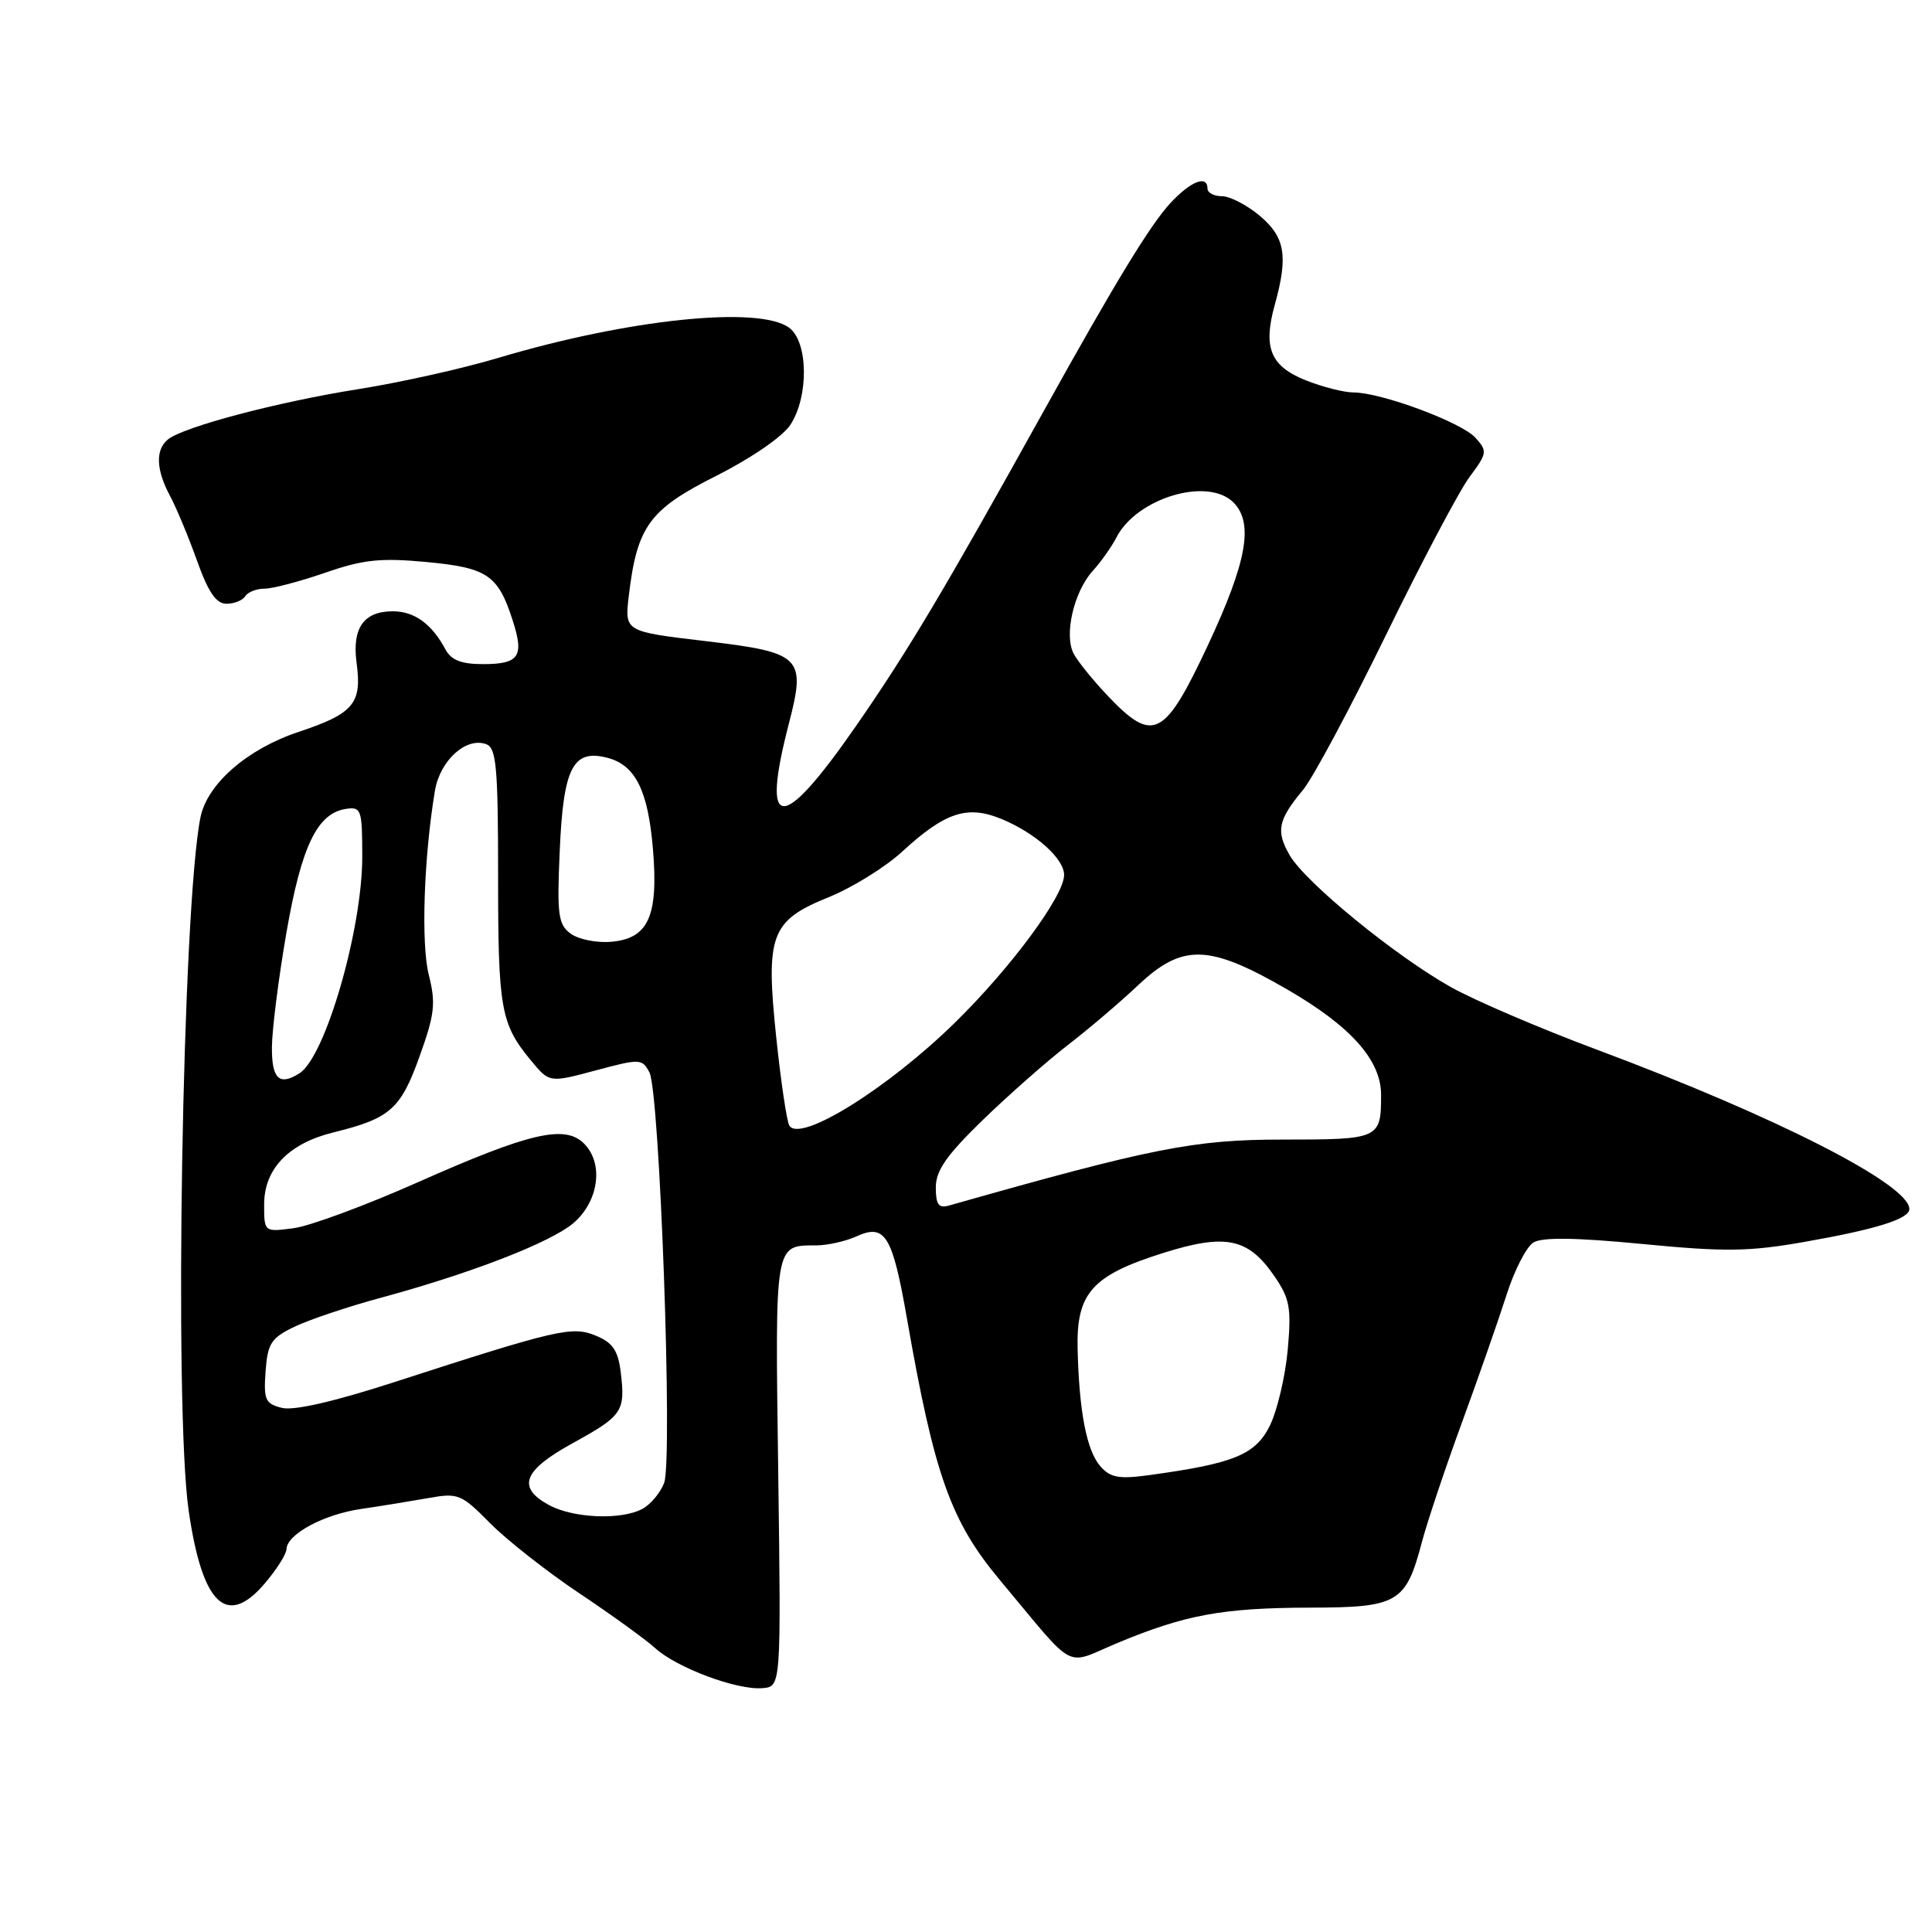 <?xml version="1.0" encoding="UTF-8" standalone="no"?>
<!DOCTYPE svg PUBLIC "-//W3C//DTD SVG 1.1//EN" "http://www.w3.org/Graphics/SVG/1.1/DTD/svg11.dtd" >
<svg xmlns="http://www.w3.org/2000/svg" xmlns:xlink="http://www.w3.org/1999/xlink" version="1.1" viewBox="0 0 256 256">
 <g >
 <path fill="currentColor"
d=" M 103.12 195.14 C 102.70 164.38 102.59 165.05 108.20 165.02 C 109.69 165.01 112.06 164.47 113.48 163.83 C 117.29 162.09 118.25 163.67 120.19 174.79 C 123.81 195.49 125.97 201.56 132.50 209.38 C 142.82 221.72 140.89 220.69 148.10 217.69 C 157.06 213.96 162.00 213.05 173.60 213.02 C 185.26 213.00 186.28 212.40 188.41 204.33 C 189.12 201.65 191.51 194.51 193.72 188.48 C 195.93 182.44 198.58 174.84 199.62 171.59 C 200.65 168.34 202.26 165.21 203.18 164.64 C 204.35 163.92 208.76 163.98 217.68 164.84 C 228.63 165.90 231.76 165.85 239.15 164.55 C 248.64 162.88 253.00 161.51 253.00 160.20 C 253.00 156.96 235.43 147.99 211.74 139.14 C 204.17 136.32 195.39 132.56 192.24 130.79 C 184.83 126.63 172.96 116.91 170.88 113.31 C 169.04 110.10 169.34 108.66 172.66 104.66 C 173.96 103.10 178.90 93.87 183.64 84.16 C 188.38 74.45 193.37 65.01 194.73 63.19 C 197.07 60.05 197.11 59.78 195.49 57.99 C 193.64 55.95 183.00 52.00 179.33 52.00 C 178.07 52.00 175.23 51.27 173.01 50.39 C 168.33 48.51 167.33 46.07 168.92 40.37 C 170.71 33.91 170.29 31.42 166.92 28.59 C 165.23 27.17 162.98 26.00 161.92 26.00 C 160.87 26.00 160.00 25.55 160.00 25.00 C 160.00 23.15 157.82 23.98 155.12 26.87 C 152.45 29.73 147.83 37.31 138.28 54.50 C 125.07 78.29 120.28 86.32 113.39 96.25 C 103.53 110.46 100.78 110.35 104.53 95.88 C 106.82 87.03 106.25 86.46 93.40 84.94 C 82.76 83.68 82.76 83.68 83.32 78.95 C 84.41 69.74 86.03 67.51 94.91 63.05 C 99.55 60.71 103.70 57.86 104.73 56.29 C 107.19 52.53 107.10 45.28 104.56 43.42 C 100.54 40.48 83.20 42.29 66.00 47.43 C 61.33 48.83 53.00 50.69 47.50 51.56 C 36.82 53.25 24.30 56.56 22.25 58.23 C 20.58 59.59 20.67 62.23 22.51 65.67 C 23.35 67.23 24.96 71.09 26.09 74.25 C 27.59 78.47 28.64 80.00 30.01 80.00 C 31.04 80.00 32.16 79.55 32.50 79.00 C 32.84 78.45 33.99 78.00 35.06 78.00 C 36.12 78.00 39.73 77.05 43.09 75.89 C 48.14 74.14 50.43 73.90 56.51 74.47 C 64.59 75.23 66.00 76.18 67.94 82.23 C 69.48 87.00 68.79 88.00 63.98 88.00 C 61.15 88.00 59.79 87.47 59.04 86.08 C 57.22 82.67 54.92 81.00 52.05 81.00 C 48.19 81.00 46.63 83.22 47.25 87.84 C 47.98 93.23 46.87 94.55 39.54 96.99 C 32.78 99.24 27.48 103.85 26.57 108.27 C 24.17 120.05 23.03 186.54 25.00 200.17 C 26.80 212.62 30.03 215.72 35.05 209.85 C 36.63 208.01 37.94 205.95 37.96 205.27 C 38.03 203.28 42.90 200.66 47.87 199.94 C 50.42 199.57 54.39 198.92 56.71 198.51 C 60.72 197.79 61.11 197.95 64.98 201.87 C 67.22 204.12 72.53 208.29 76.78 211.13 C 81.02 213.96 85.54 217.23 86.82 218.39 C 89.66 220.98 97.62 223.96 101.00 223.69 C 103.50 223.50 103.50 223.50 103.12 195.14 Z  M 72.75 199.43 C 68.44 197.09 69.31 194.84 75.90 191.22 C 82.50 187.59 82.88 187.02 82.25 181.83 C 81.90 178.95 81.19 177.91 78.97 176.99 C 75.81 175.68 73.95 176.11 52.15 183.17 C 44.27 185.72 38.92 186.95 37.35 186.55 C 35.15 186.00 34.92 185.48 35.19 181.72 C 35.46 178.01 35.92 177.29 39.00 175.81 C 40.92 174.88 46.10 173.14 50.50 171.95 C 61.52 168.96 71.29 165.28 75.21 162.65 C 79.17 159.99 80.26 154.40 77.38 151.52 C 74.85 149.00 70.18 150.08 55.47 156.61 C 48.54 159.69 41.09 162.45 38.93 162.74 C 35.00 163.26 35.00 163.26 35.00 159.59 C 35.00 154.89 38.24 151.52 44.14 150.06 C 51.70 148.20 53.07 146.99 55.58 140.02 C 57.60 134.40 57.77 132.96 56.82 129.18 C 55.77 125.05 56.16 113.60 57.63 104.78 C 58.30 100.75 61.79 97.60 64.45 98.62 C 65.77 99.12 66.00 101.75 66.00 116.04 C 66.00 133.70 66.34 135.65 70.33 140.49 C 72.79 143.48 72.79 143.48 78.92 141.84 C 84.80 140.26 85.08 140.27 86.05 142.09 C 87.42 144.65 89.17 193.43 88.00 196.50 C 87.50 197.81 86.20 199.36 85.11 199.94 C 82.30 201.44 75.98 201.18 72.75 199.43 Z  M 145.82 194.31 C 144.00 192.25 142.99 187.10 142.79 178.75 C 142.61 171.35 144.68 169.01 154.08 166.04 C 162.39 163.42 165.39 164.03 168.85 169.08 C 170.91 172.08 171.13 173.28 170.63 178.87 C 170.31 182.37 169.25 186.87 168.28 188.87 C 166.38 192.74 163.56 193.91 152.36 195.45 C 148.30 196.01 147.14 195.81 145.82 194.31 Z  M 124.00 157.34 C 124.00 155.10 125.42 153.07 130.25 148.38 C 133.69 145.05 138.75 140.59 141.50 138.47 C 144.25 136.35 148.42 132.80 150.77 130.58 C 156.69 124.99 160.17 125.09 170.59 131.12 C 179.01 136.00 183.00 140.48 183.00 145.07 C 183.00 150.91 182.80 151.00 169.96 151.00 C 158.22 151.00 152.68 152.10 125.75 159.74 C 124.37 160.13 124.00 159.62 124.00 157.34 Z  M 104.59 149.15 C 104.26 148.61 103.48 143.41 102.87 137.59 C 101.42 123.83 102.10 122.00 109.84 118.87 C 112.95 117.60 117.33 114.89 119.56 112.83 C 125.26 107.59 128.20 106.64 132.78 108.55 C 137.26 110.43 141.00 113.78 141.00 115.94 C 141.00 118.70 133.95 128.24 126.54 135.50 C 117.63 144.23 106.02 151.46 104.59 149.15 Z  M 36.03 138.75 C 36.05 136.41 36.91 129.59 37.95 123.60 C 39.94 112.11 42.04 107.75 45.85 107.18 C 47.87 106.88 48.00 107.27 48.00 113.54 C 48.00 123.16 43.11 140.04 39.69 142.21 C 37.01 143.92 36.00 142.97 36.03 138.75 Z  M 75.62 123.72 C 73.96 122.49 73.79 121.26 74.17 112.66 C 74.65 101.75 75.91 99.26 80.40 100.39 C 84.18 101.33 85.87 104.70 86.52 112.53 C 87.26 121.40 85.91 124.38 80.98 124.79 C 79.06 124.96 76.66 124.47 75.62 123.72 Z  M 146.83 92.25 C 144.87 90.19 142.81 87.65 142.27 86.62 C 140.96 84.15 142.29 78.41 144.79 75.65 C 145.87 74.47 147.29 72.46 147.94 71.20 C 150.63 65.98 160.03 63.17 163.43 66.57 C 166.15 69.29 165.23 74.42 160.07 85.46 C 154.31 97.76 152.81 98.53 146.83 92.25 Z "/>
</g>
</svg>